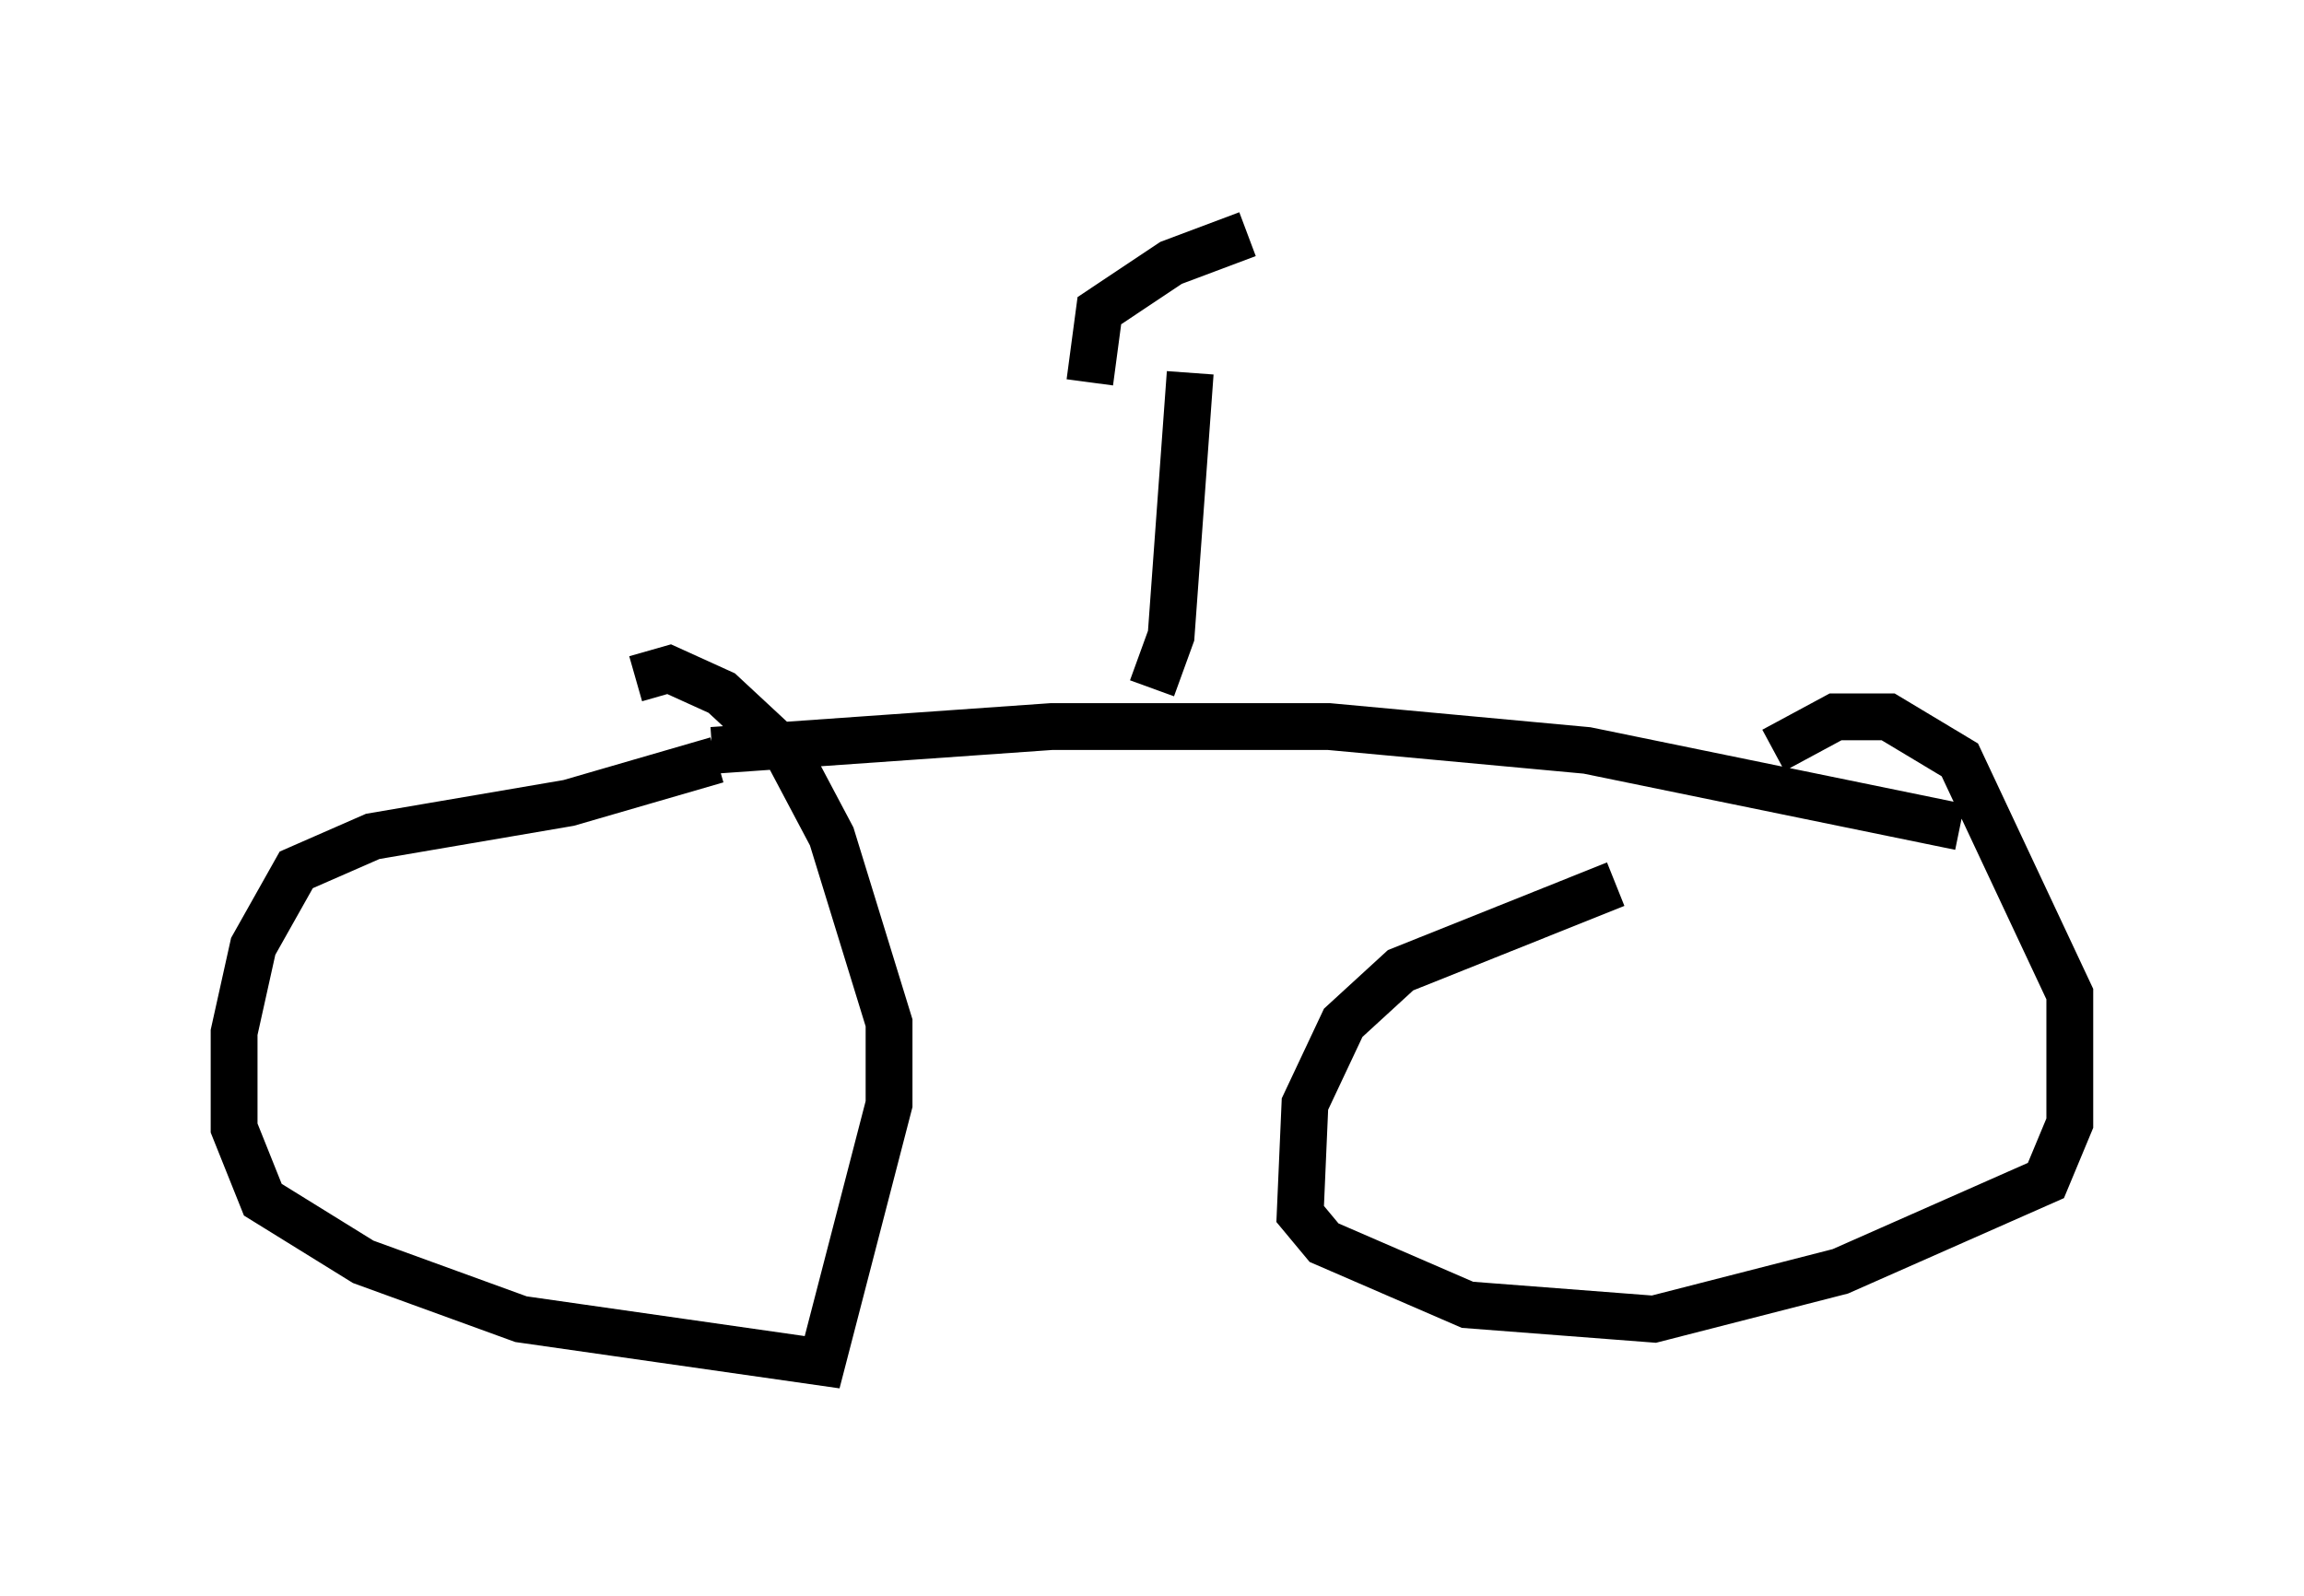 <?xml version="1.0" encoding="utf-8" ?>
<svg baseProfile="full" height="34.092" version="1.1" width="49.2" xmlns="http://www.w3.org/2000/svg" xmlns:ev="http://www.w3.org/2001/xml-events" xmlns:xlink="http://www.w3.org/1999/xlink"><defs /><rect fill="white" height="34.092" width="49.2" x="0" y="0" /><path d="M40.219, 18.475 m-5.717, 0.408 l-4.594, 1.838 -1.225, 1.123 l-0.817, 1.735 -0.102, 2.348 l0.51, 0.613 3.063, 1.327 l3.981, 0.306 3.981, -1.021 l4.39, -1.94 0.51, -1.225 l0.0, -2.756 -2.348, -5.002 l-1.531, -0.919 -1.123, 0.0 l-1.327, 0.715 m-22.561, 0.204 l-3.165, 0.919 -4.185, 0.715 l-1.633, 0.715 -0.919, 1.633 l-0.408, 1.838 0.0, 2.042 l0.613, 1.531 2.144, 1.327 l3.369, 1.225 6.431, 0.919 l1.429, -5.513 0.0, -1.735 l-1.225, -3.981 -0.919, -1.735 l-1.429, -1.327 -1.123, -0.51 l-0.715, 0.204 m1.633, 1.531 l7.248, -0.51 5.921, 0.0 l5.513, 0.51 7.963, 1.633 m-17.252, -2.96 l0.408, -1.123 0.408, -5.615 m-2.144, 0.204 l0.204, -1.531 1.531, -1.021 l1.633, -0.613 " fill="none" stroke="black" stroke-width="1" /></svg>